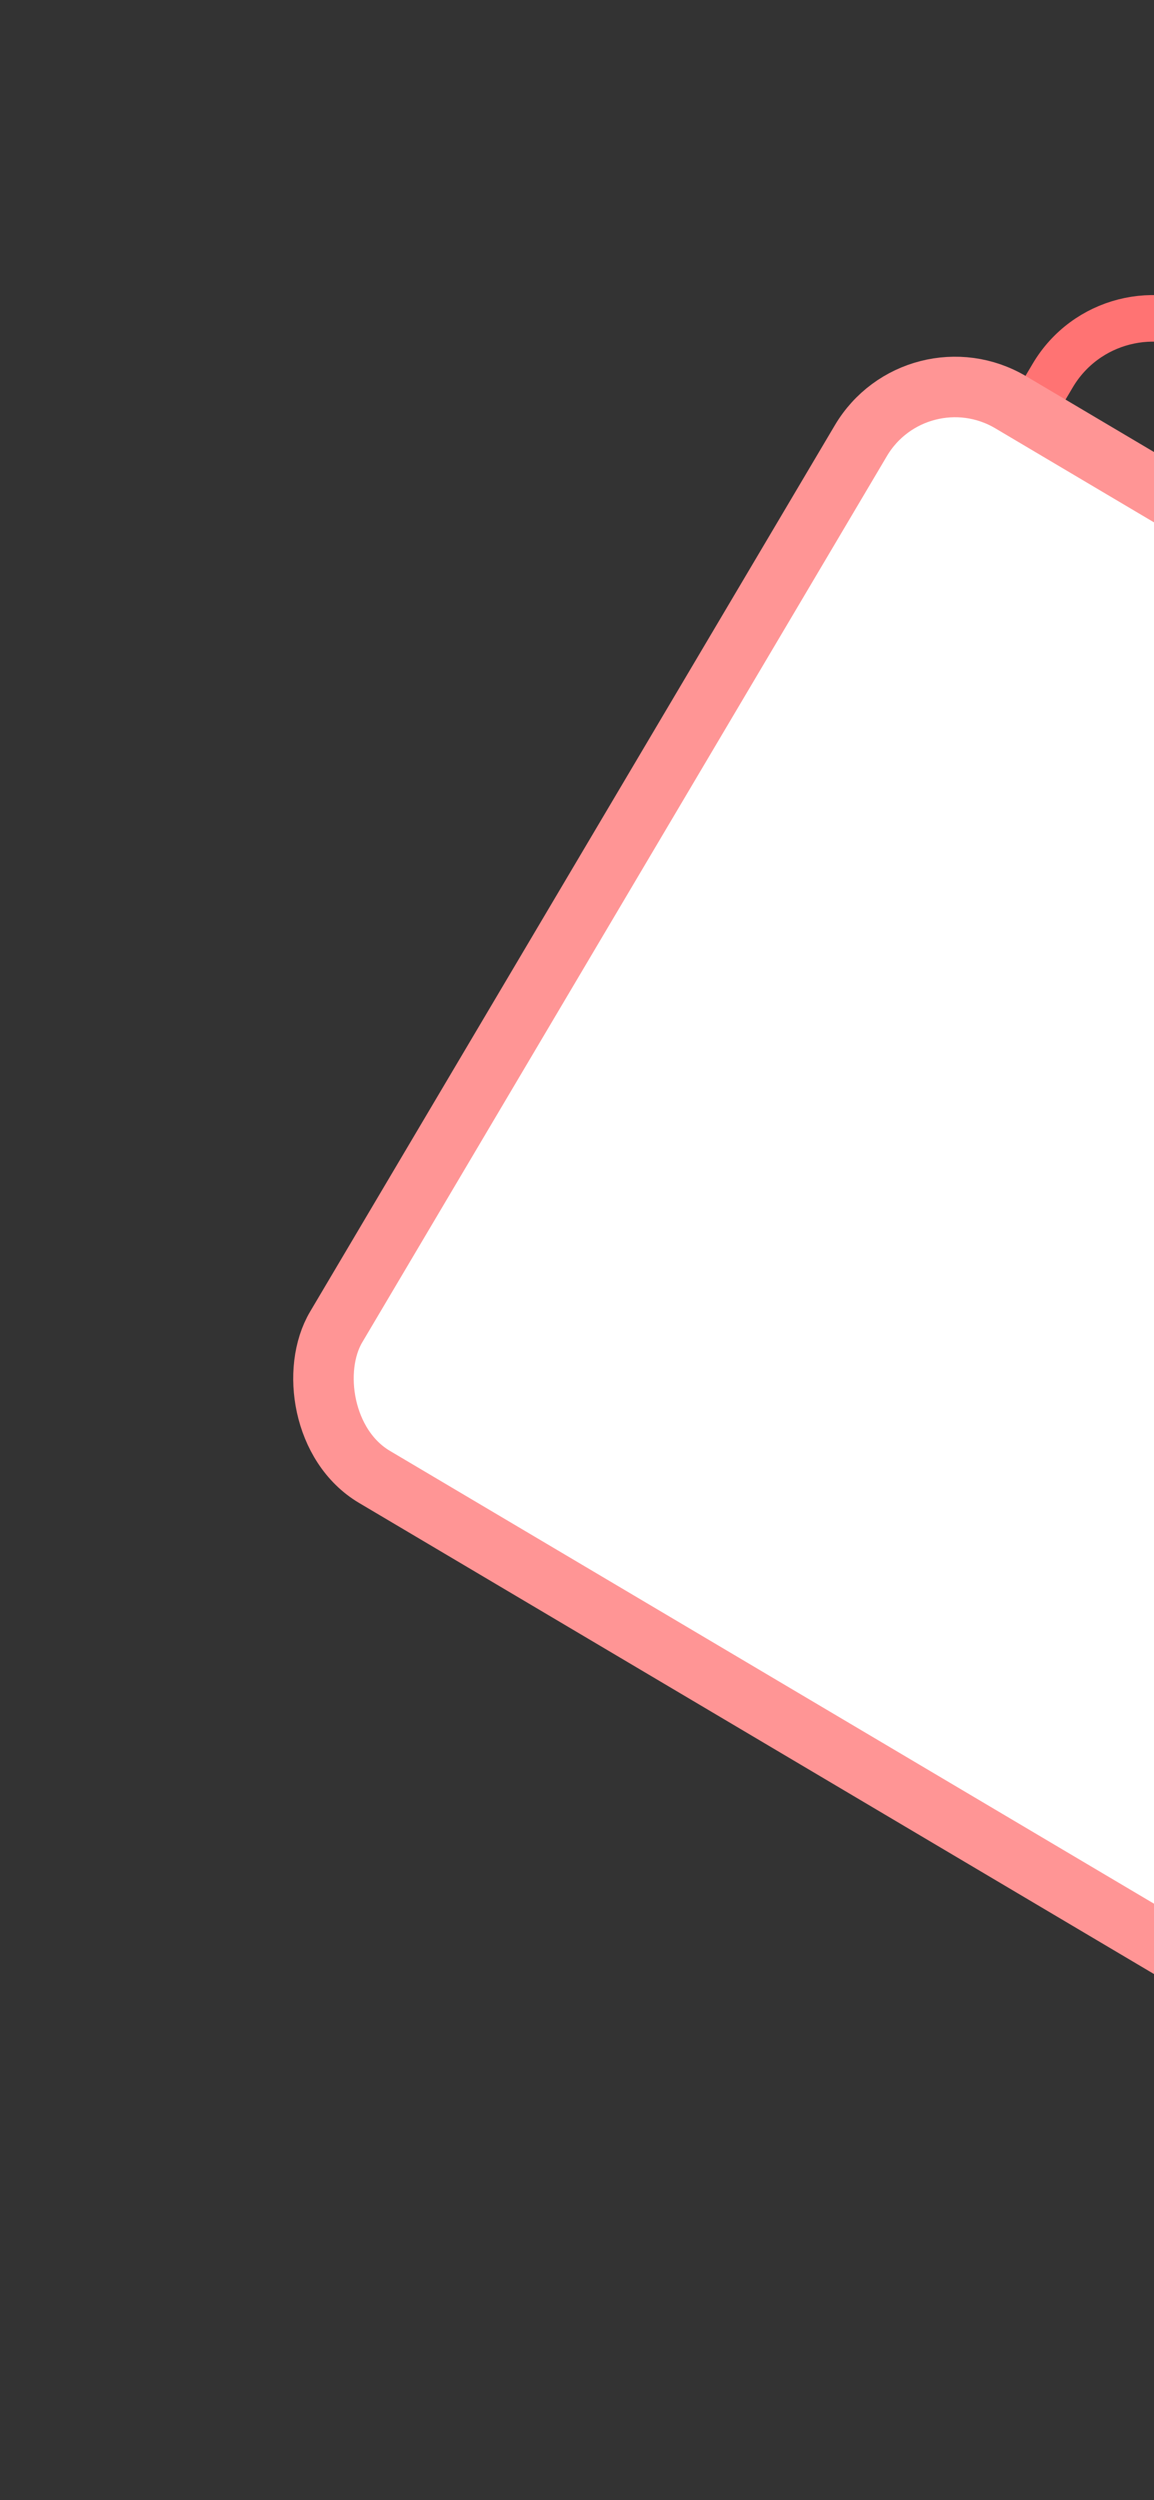 <svg width="248" height="537" viewBox="0 0 248 537" fill="none" xmlns="http://www.w3.org/2000/svg">
<rect x="0" y="0" width="248" height="537" fill="#333333" stroke="none"/>
<rect x="350.73" y="472.362" width="281.274" height="281.274" rx="30" transform="rotate(-149.361 350.73 472.362)" fill="#F54444" fill-opacity="0.35"/>
<rect x="334.142" y="430.783" width="271.274" height="271.274" rx="25" transform="rotate(-149.361 334.142 430.783)" stroke="#FF7373" stroke-width="10"/>
<rect x="291.087" y="441.967" width="268.274" height="268.274" rx="23.5" transform="rotate(-149.361 291.087 441.967)" fill="white" stroke="#FF9595" stroke-width="13"/>
</svg>
